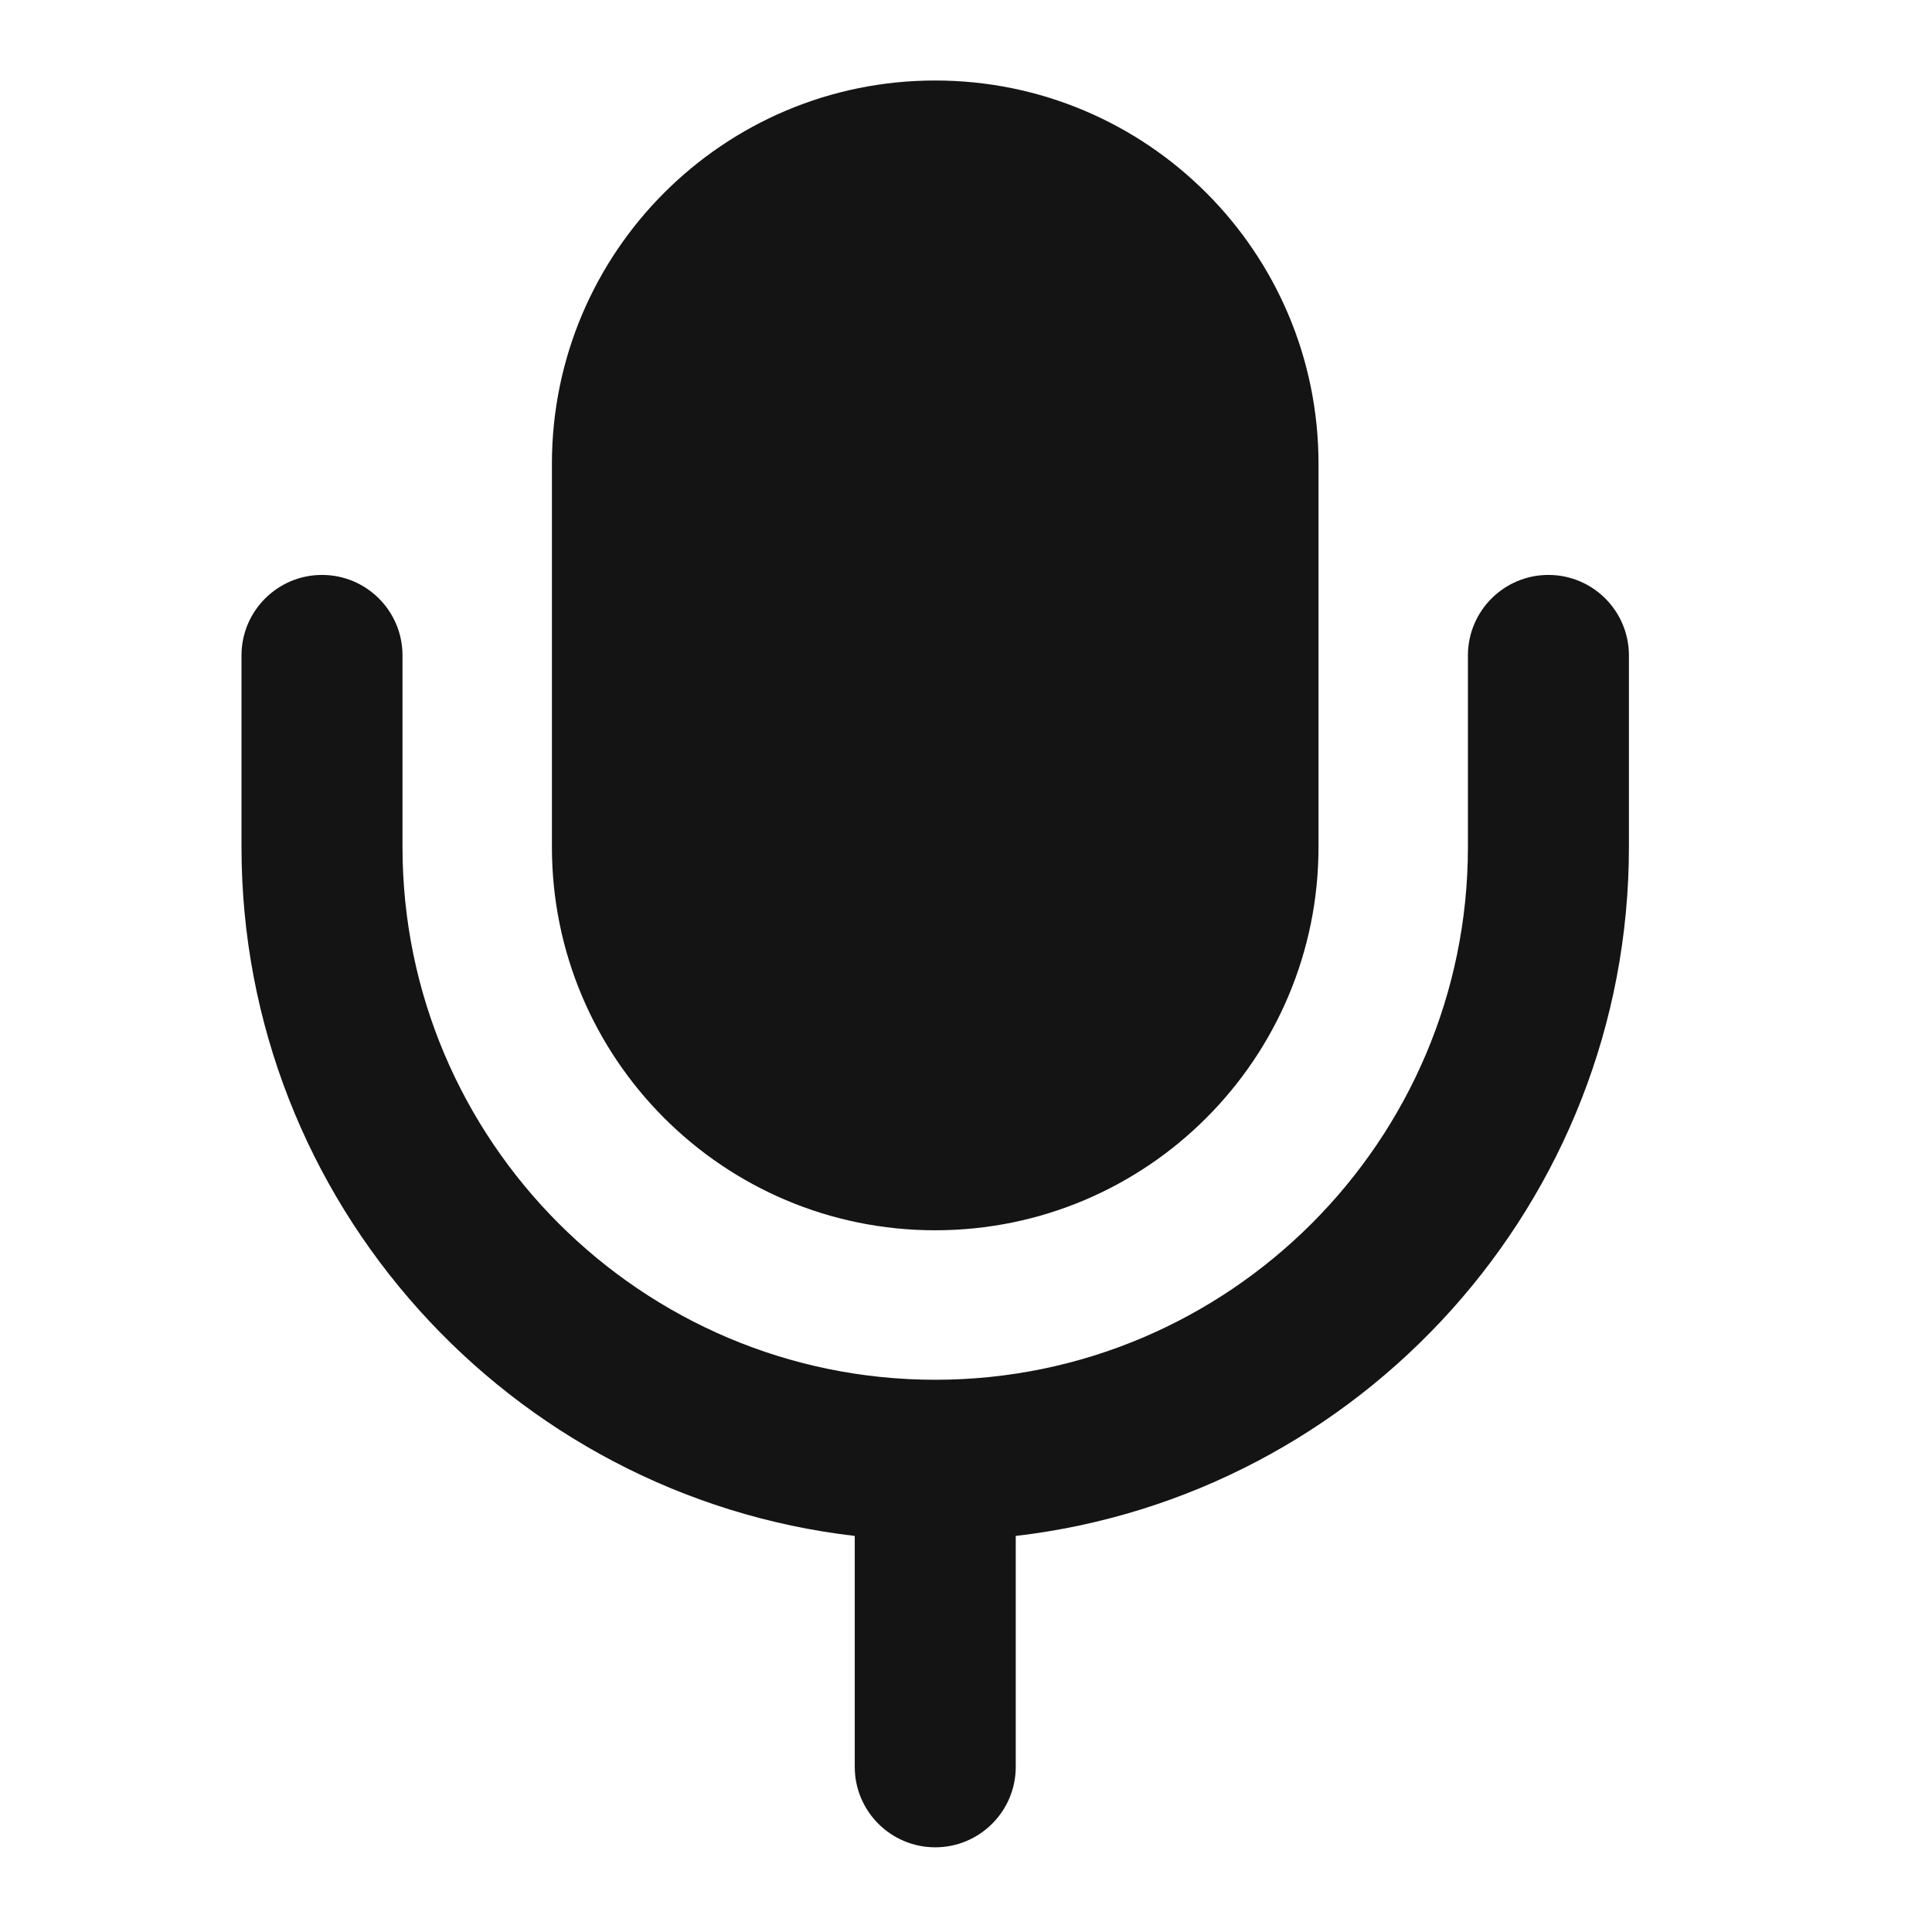 <svg width="24" height="24" viewBox="0 0 24 24" fill="none" xmlns="http://www.w3.org/2000/svg">
<path d="M19.235 7.142C19.787 7.142 20.235 7.59 20.235 8.142V10.523C20.235 14.936 16.9 18.583 12.618 19.08V21.948C12.618 22.5 12.17 22.948 11.618 22.948C11.066 22.948 10.618 22.5 10.618 21.948V19.08C6.336 18.583 3 14.936 3 10.523V8.142C3 7.59 3.448 7.142 4 7.142C4.552 7.142 5 7.589 5 8.142V10.523C5 14.17 7.97 17.139 11.617 17.14C15.265 17.14 18.235 14.17 18.235 10.523V8.142C18.235 7.59 18.683 7.142 19.235 7.142ZM11.617 1C14.246 1 16.379 3.131 16.379 5.761V10.521C16.379 13.151 14.247 15.283 11.617 15.283C8.988 15.283 6.856 13.151 6.856 10.521V5.761C6.857 3.132 8.988 1 11.617 1Z" fill="#151414"/>
</svg>

